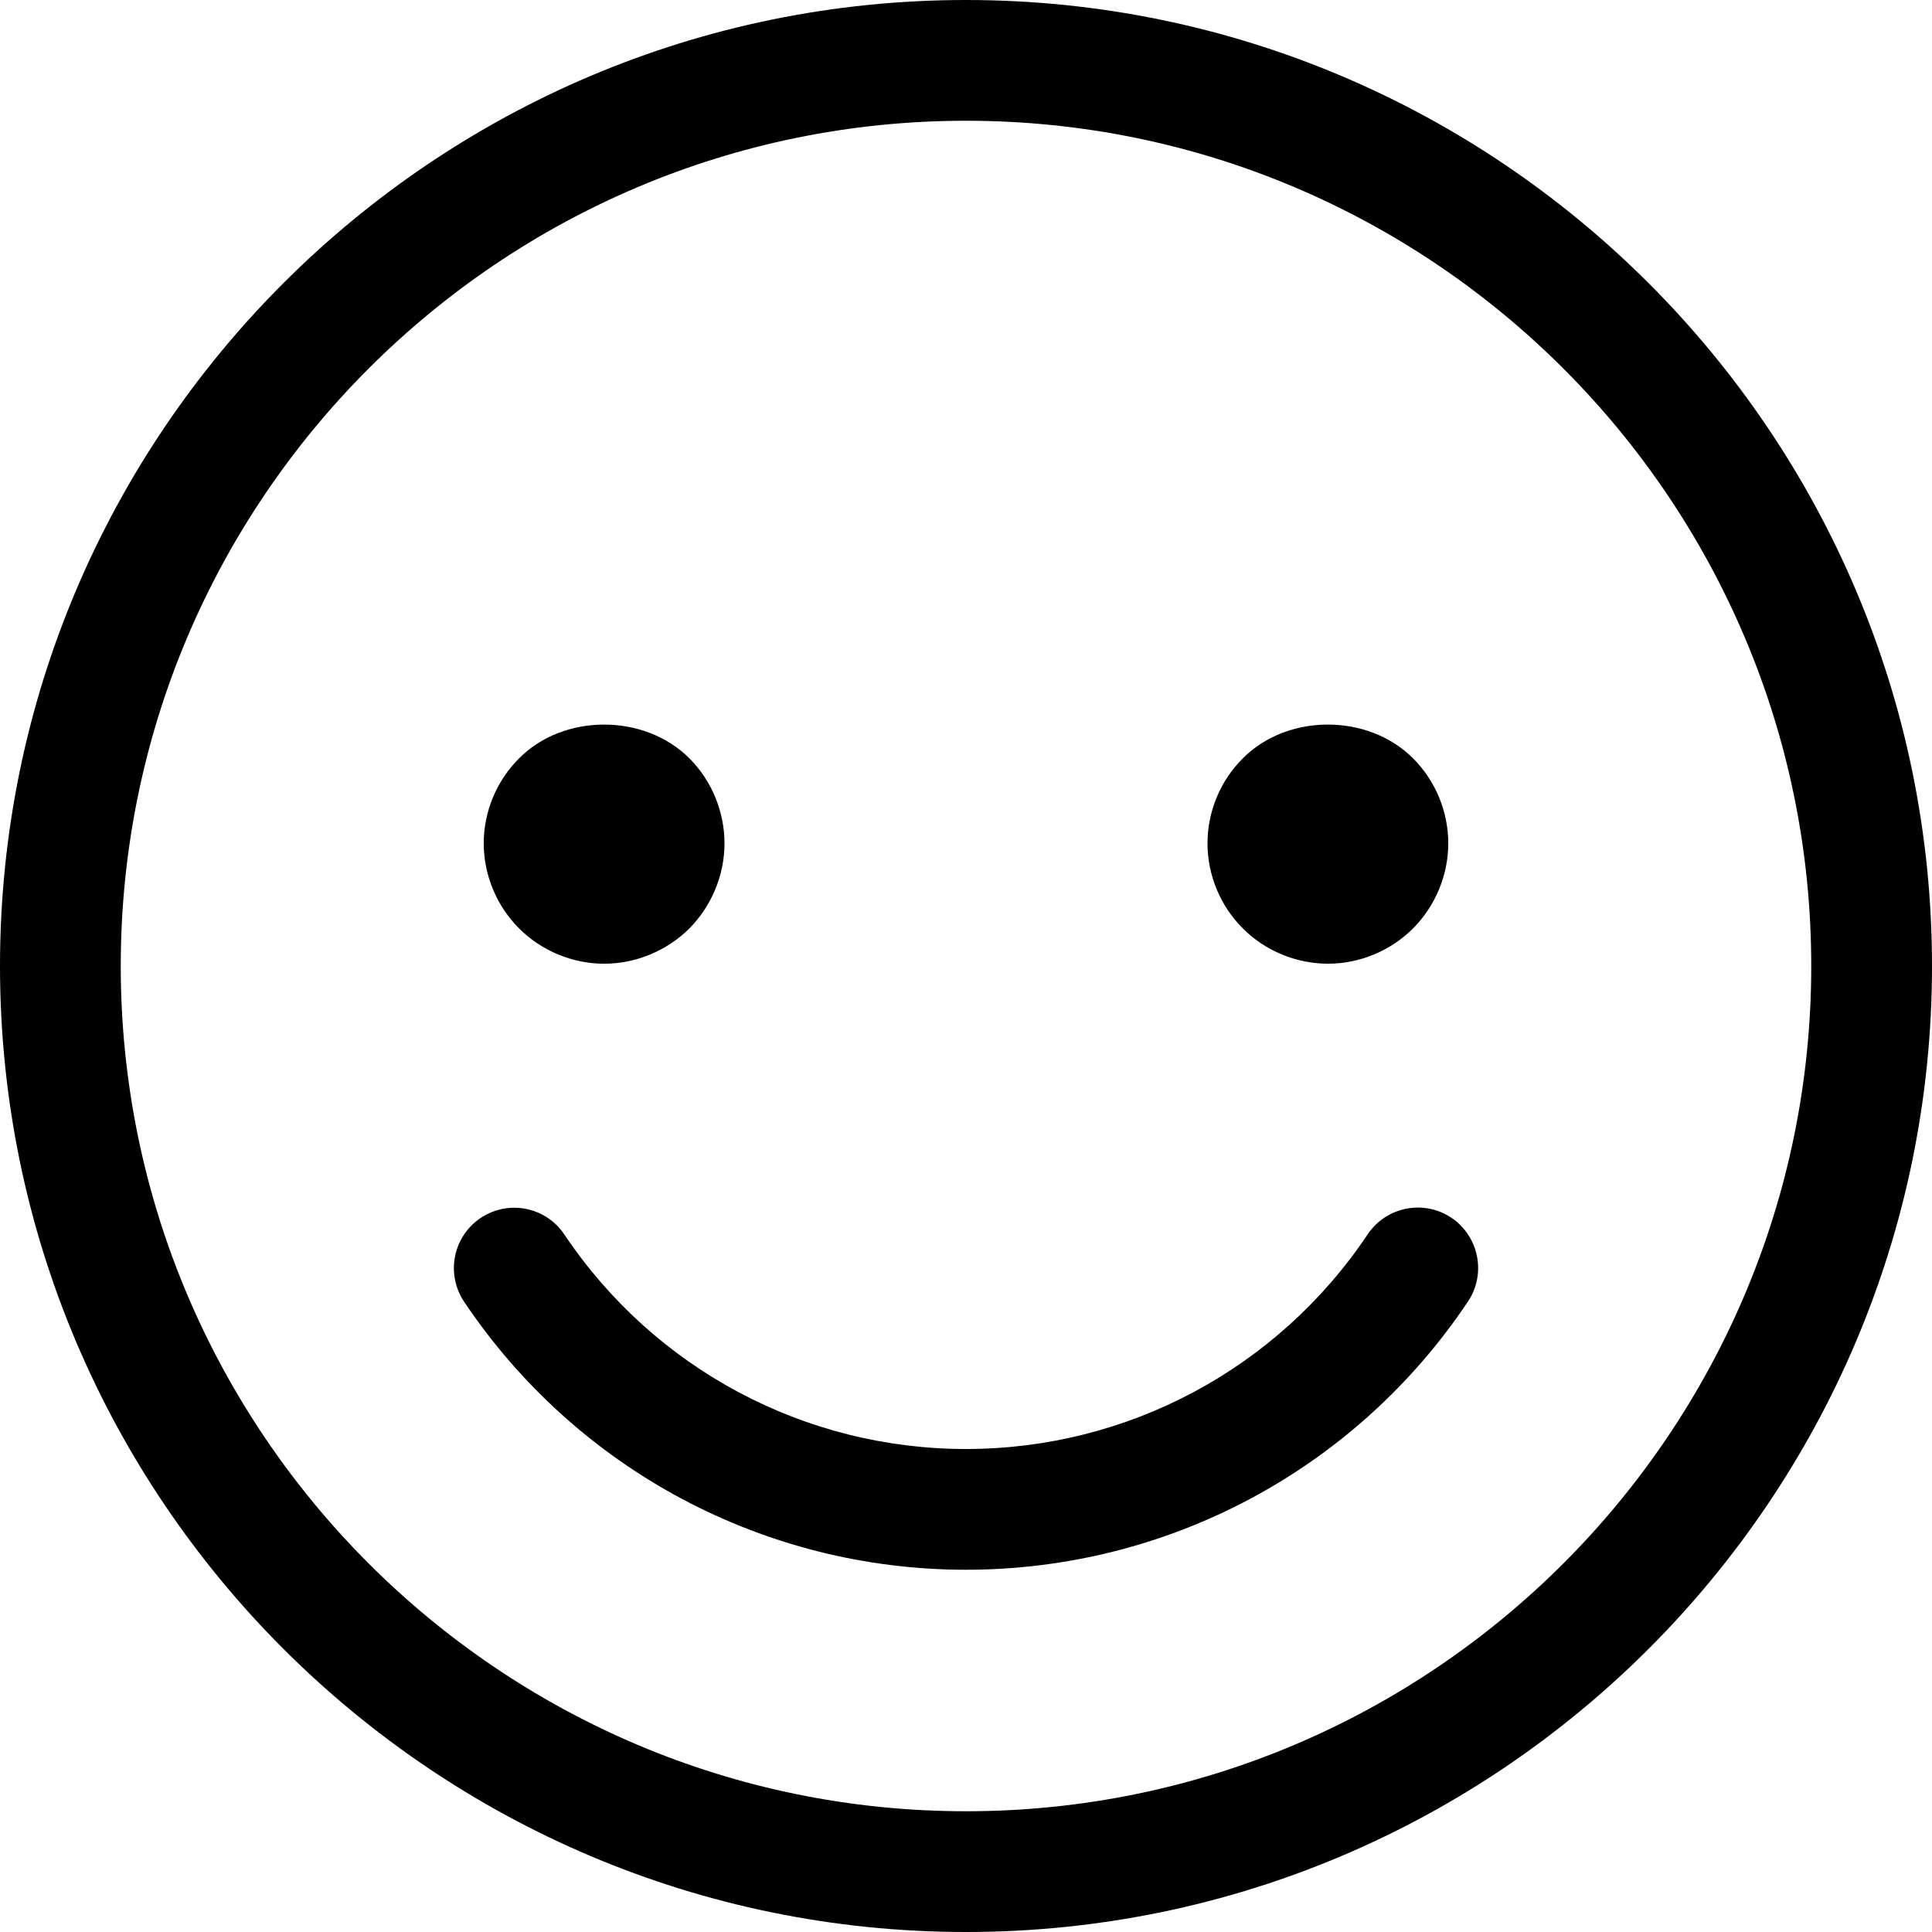 <svg width="16" height="16" viewBox="0 0 16 16" xmlns="http://www.w3.org/2000/svg"><title>chat/emoticons_16</title><path d="M8 0c4.411 0 8 3.589 8 8 0 4.411-3.589 8-8 8-4.411 0-8-3.589-8-8 0-4.411 3.589-8 8-8zm0 15c3.86 0 7-3.14 7-7 0-3.86-3.14-7-7-7-3.86 0-7 3.14-7 7 0 3.86 3.14 7 7 7zm3.326-4.777c.153-.229.464-.292.694-.138.229.155.29.465.137.694-.931 1.391-2.485 2.221-4.157 2.221-1.671 0-3.225-.83-4.156-2.219-.154-.23-.093-.54.136-.694.23-.154.54-.093.694.137.746 1.112 1.989 1.776 3.326 1.776 1.337 0 2.581-.664 3.326-1.777zM5.004 7.981c-.263 0-.519-.106-.705-.292-.186-.186-.293-.442-.293-.705 0-.263.107-.519.293-.704.369-.372 1.037-.373 1.41 0 .185.185.291.442.291.704 0 .262-.106.518-.291.705-.187.186-.444.292-.705.292zm5.994 0c-.263 0-.52-.106-.705-.292-.187-.186-.293-.442-.293-.705 0-.263.106-.519.293-.704.369-.372 1.037-.373 1.409 0 .186.185.292.442.292.704 0 .262-.106.518-.292.705-.186.186-.443.292-.704.292z" fill="#000" fill-rule="evenodd"/></svg>